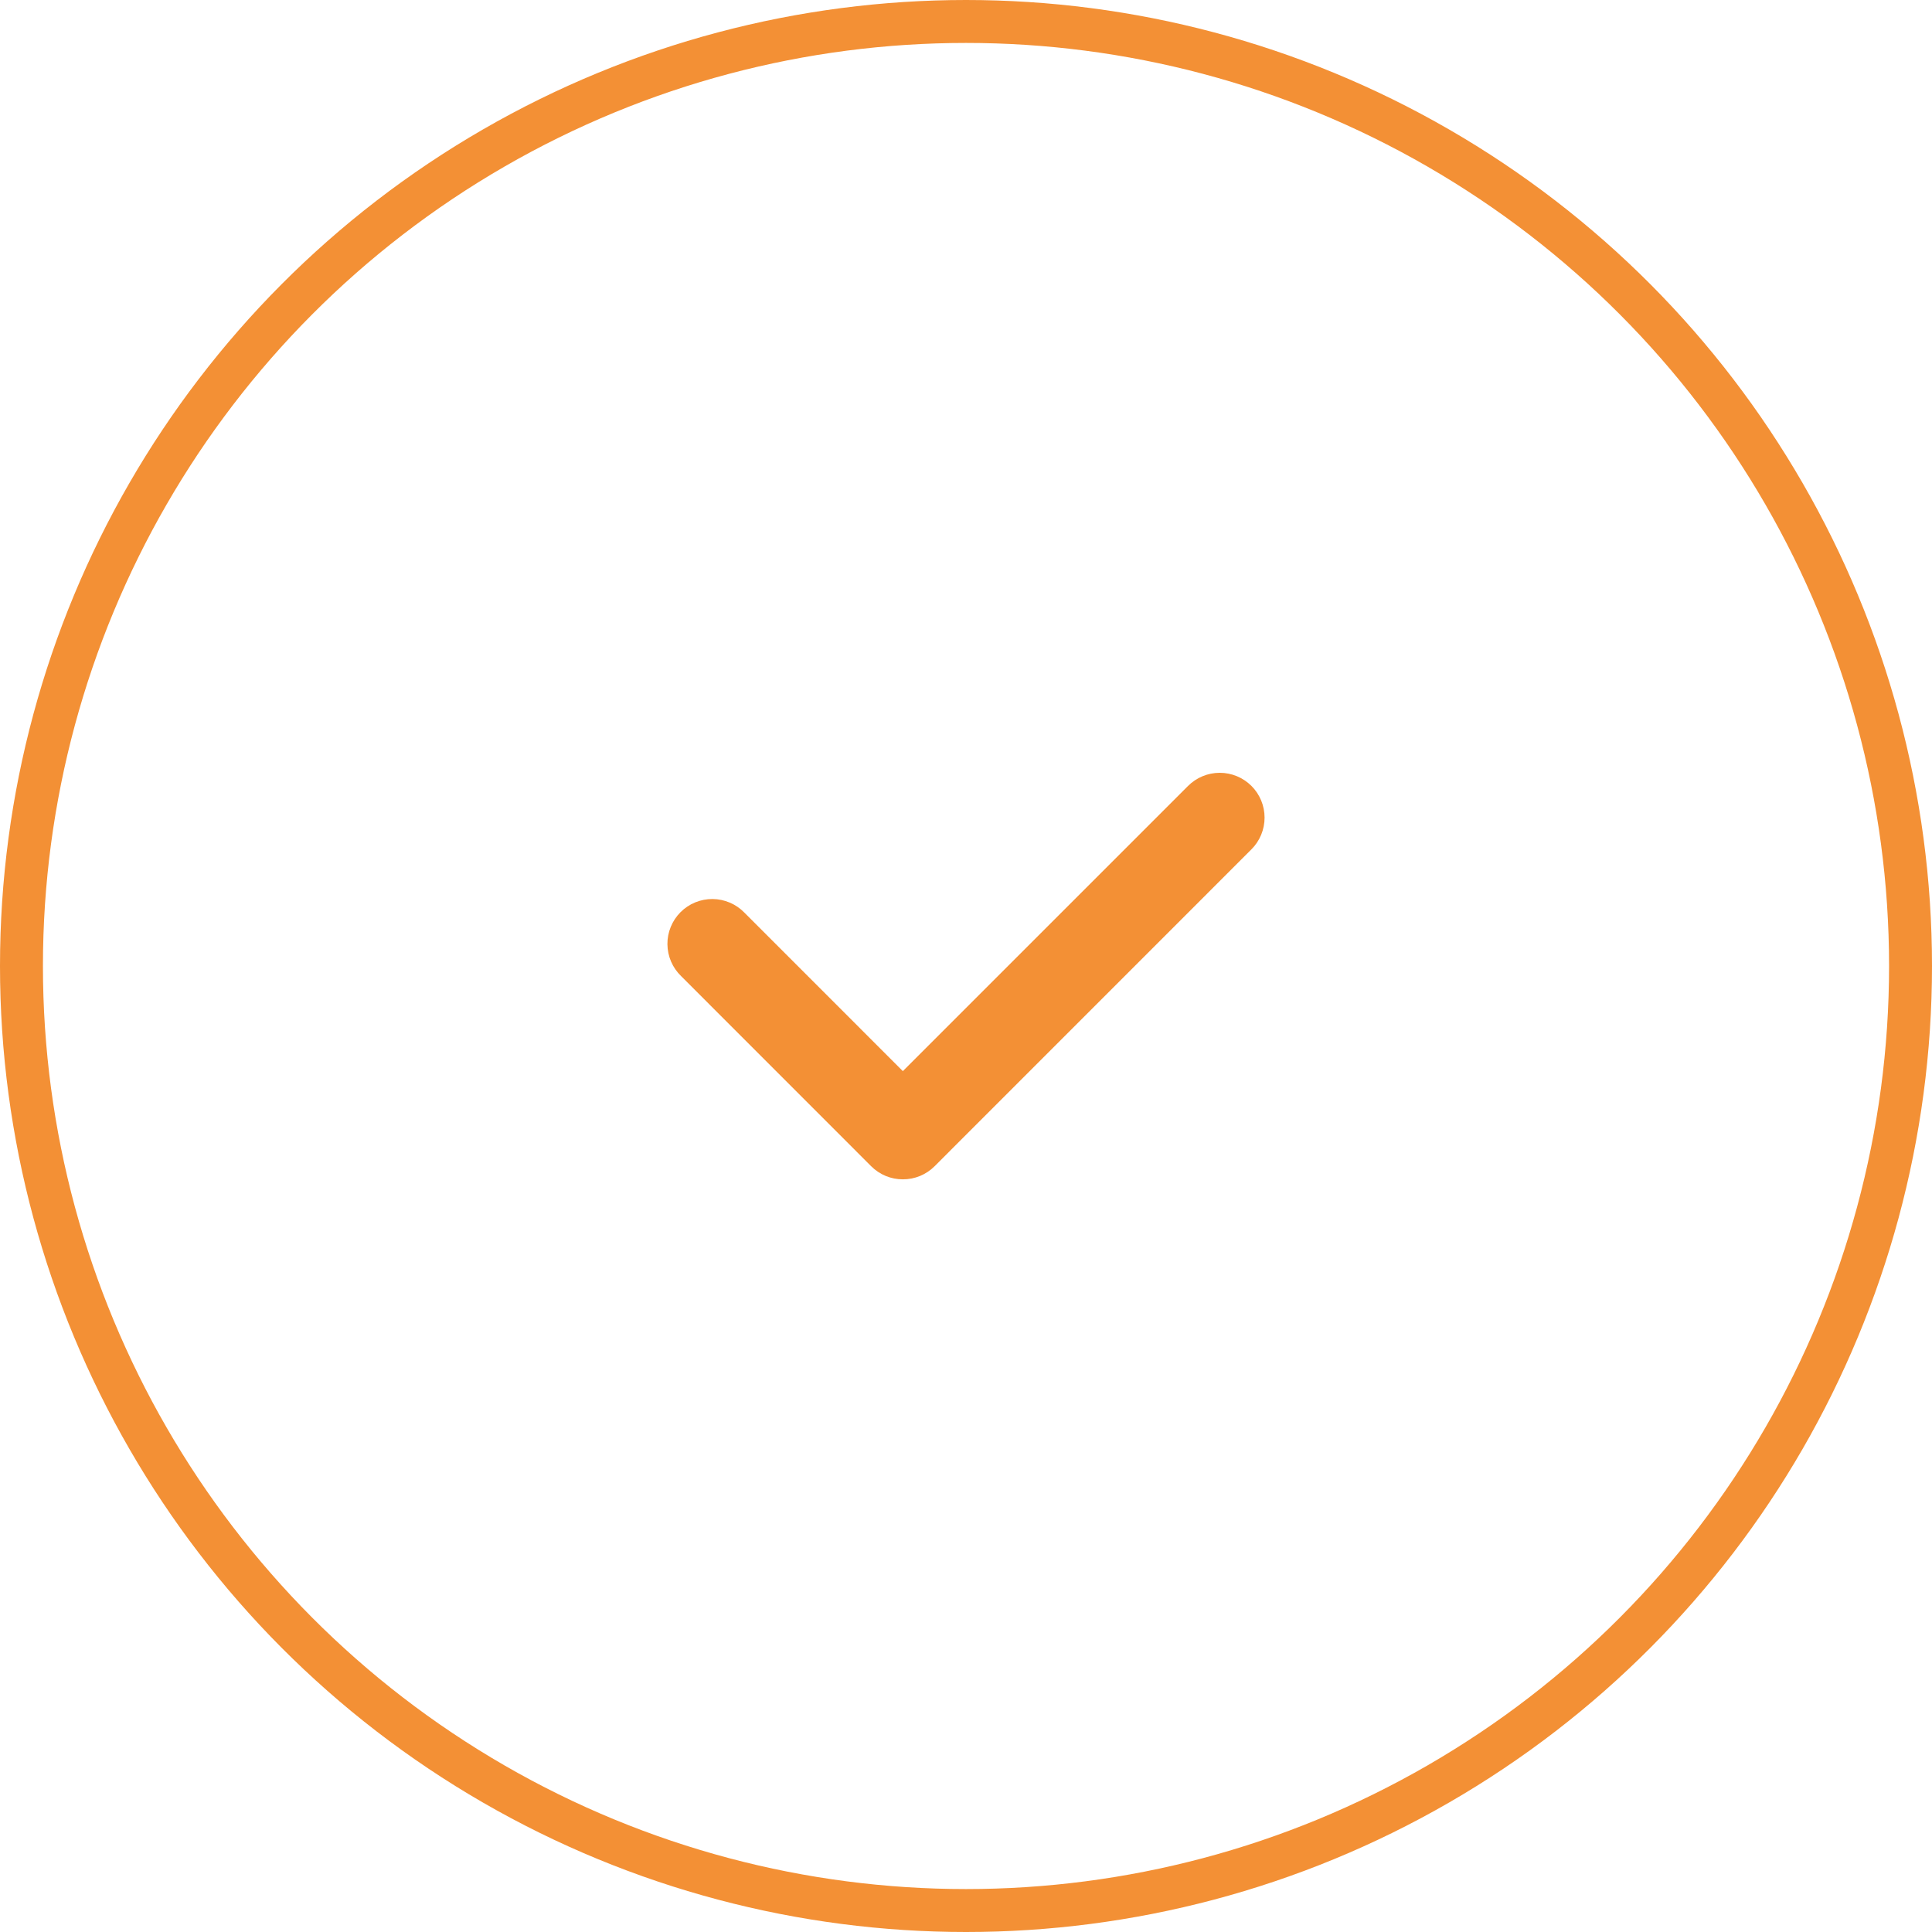 <svg width="90" height="90" viewBox="0 0 90 90" fill="none" xmlns="http://www.w3.org/2000/svg">
<circle cx="45" cy="45" r="44" stroke="#F39035" stroke-width="2"/>
<path d="M42.06 54.938C41.786 54.939 41.514 54.885 41.261 54.781C41.008 54.676 40.778 54.523 40.584 54.329L31.729 45.471C31.53 45.278 31.37 45.048 31.261 44.793C31.151 44.538 31.094 44.265 31.091 43.987C31.088 43.71 31.141 43.435 31.246 43.179C31.351 42.922 31.505 42.689 31.701 42.493C31.897 42.296 32.13 42.141 32.386 42.036C32.643 41.931 32.918 41.878 33.195 41.88C33.472 41.882 33.746 41.94 34.001 42.049C34.256 42.158 34.486 42.317 34.679 42.516L42.058 49.897L55.344 36.612C55.736 36.22 56.267 36 56.821 36C57.374 36 57.905 36.22 58.297 36.611C58.689 37.003 58.909 37.534 58.909 38.087C58.909 38.641 58.69 39.172 58.298 39.564L43.536 54.329C43.342 54.523 43.112 54.676 42.859 54.781C42.605 54.885 42.334 54.939 42.06 54.938Z" fill="#F39035"/>
</svg>
